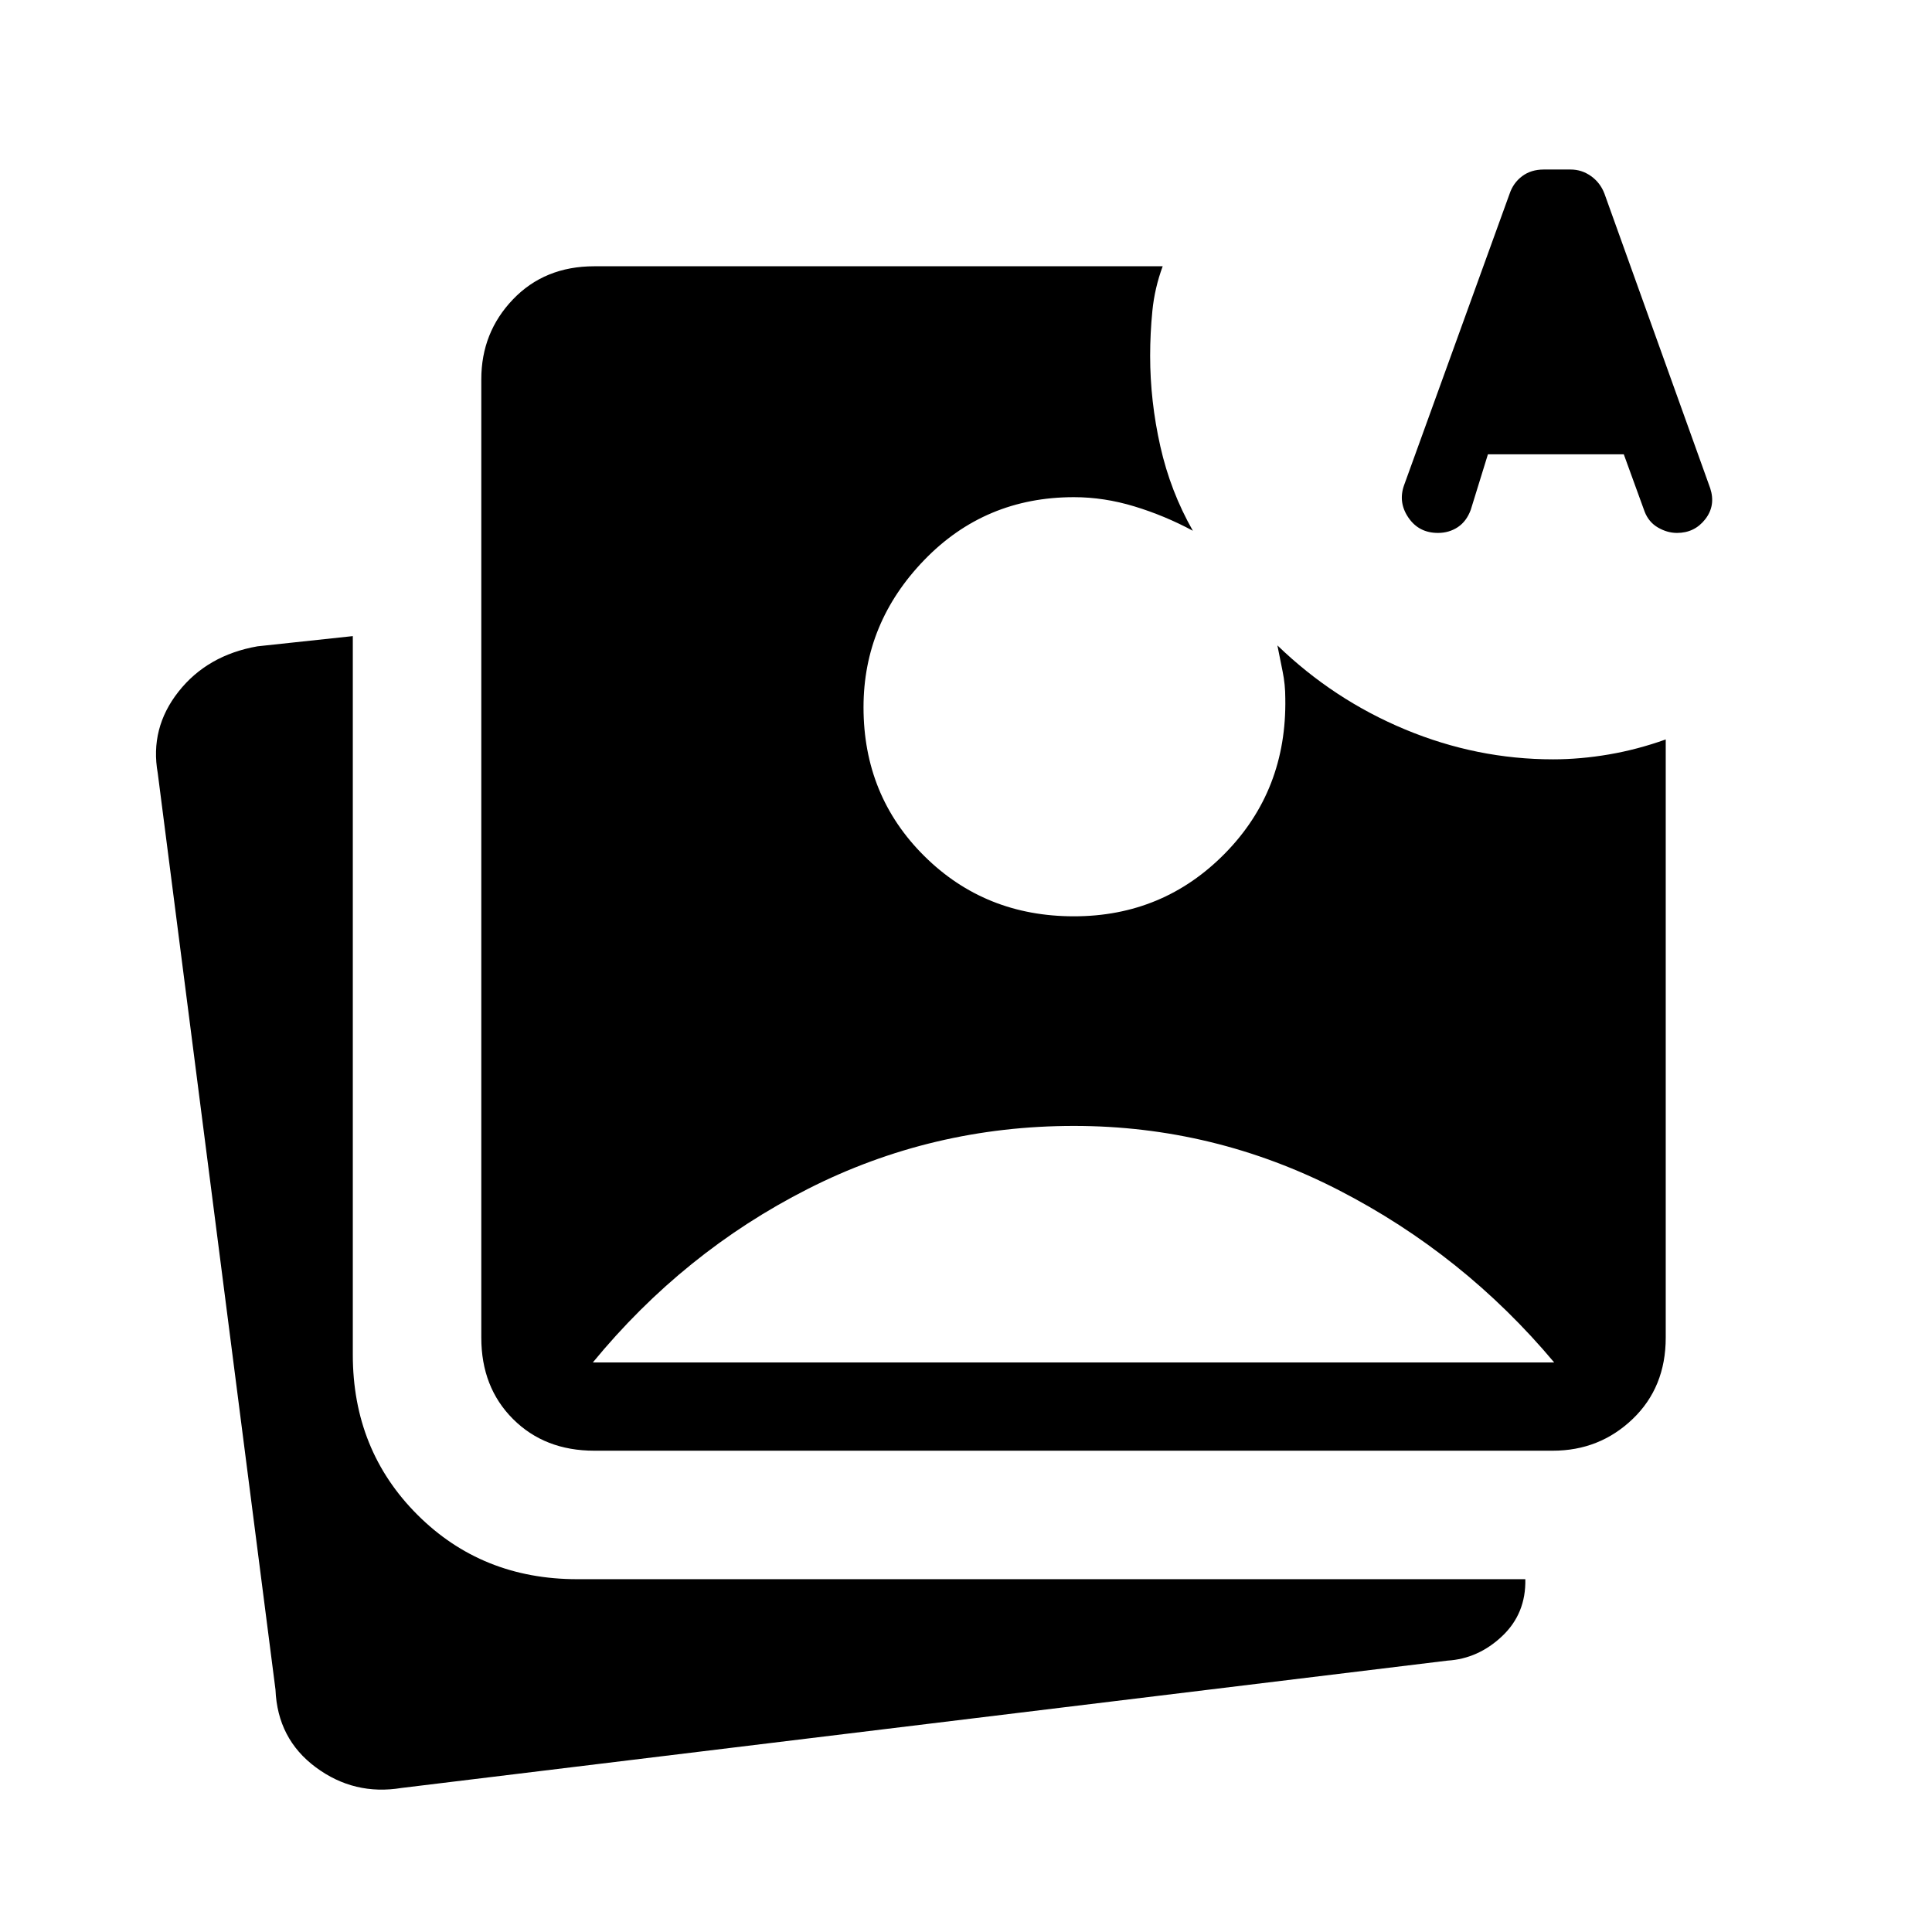 <svg xmlns="http://www.w3.org/2000/svg" height="48" viewBox="0 -960 960 960" width="48"><path d="m739.344-734.268-8.528 27.584q-2.124 5.762-6.451 8.627-4.327 2.865-9.866 2.865-9.434 0-14.621-7.538-5.186-7.539-2.263-16l52.468-144.915q1.836-5.492 6.262-8.807 4.426-3.315 10.731-3.315h13.346q5.539 0 10.135 3.269t6.673 8.692l52.562 146.412q2.822 8.625-2.482 15.414-5.304 6.788-14.027 6.788-4.824 0-9.436-2.673-4.611-2.673-6.638-7.904l-10.364-28.499h-67.501Zm9.04-26.423h50.115l-25.192-79.231-24.923 79.231ZM199.54-71.579q-23.533 3.885-42.593-10.23-19.061-14.116-20.061-38.616l-58.5-455.382q-4-22.346 10.297-40.497 14.296-18.151 39.242-22.541l47.384-5.077v357.076q0 47.422 32.057 79.48 32.058 32.057 79.48 32.057h471.076q.385 17.038-11.495 28.278-11.88 11.239-27.196 12.183L199.54-71.578Zm95.769-167.576q-24.658 0-40.406-15.748-15.748-15.748-15.748-40.406v-476.229q0-23.274 15.748-39.714 15.748-16.44 40.406-16.44h282.422q-4 10.846-5.115 22.077-1.116 11.231-1.116 22.462 0 22.468 5.058 44.936t16.173 41.949q-13.923-7.5-29.032-12.096t-30.083-4.596q-44.176 0-74.357 31.229-30.181 31.229-30.181 73.173 0 43.943 30.181 73.905 30.181 29.961 74.357 29.961 44.384 0 75.115-31.307 30.731-31.308 29.923-77 0-6.923-1.327-13.347-1.327-6.423-2.596-12.961 27.94 27 63.56 41.807 35.619 14.808 73.428 14.808 13.549 0 27.742-2.431 14.192-2.431 28.231-7.454v297.268q0 24.658-16.44 40.406-16.44 15.748-39.714 15.748H295.309Zm-.769-43.846h477.767v.039q-45.076-53.769-107.115-85.672-62.038-31.904-131.565-31.904-70.549 0-132.28 31.346-61.73 31.346-106.807 86.23v-.039Zm453.844-477.69h50.115l-25.192-79.231-24.923 79.231Z"/></svg>